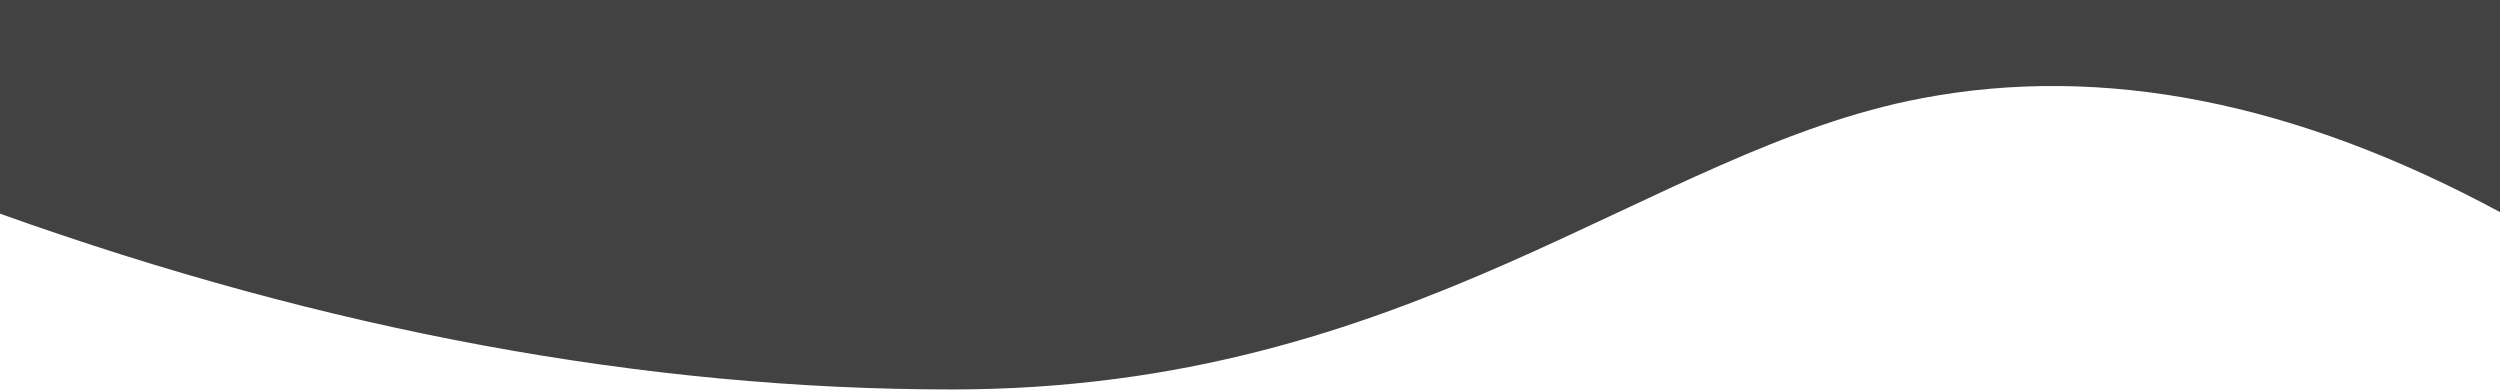 <?xml version="1.0" encoding="utf-8"?>
<!-- Generator: Adobe Illustrator 22.0.0, SVG Export Plug-In . SVG Version: 6.00 Build 0)  -->
<svg version="1.1" id="Layer_1" xmlns="http://www.w3.org/2000/svg" xmlns:xlink="http://www.w3.org/1999/xlink" x="0px" y="0px"
	 viewBox="0 0 1280 200" style="enable-background:new 0 0 1280 200;" xml:space="preserve">
<style type="text/css">
	.st0{fill:#424242;}
</style>
<title>Combined Shape</title>
<desc>Created with Sketch.</desc>
<g id="Page-1">
	<g id="Artboard">
		<path id="Combined-Shape" class="st0" d="M1280,108.6c-104.6-56.4-203.3-75.9-296-58.3C844.5,76.6,723.4,199.4,487.3,199.4
			c-157.1,0-319.5-30-487.3-90V0h1280V108.6z M1280,294H0H1280z"/>
	</g>
</g>
</svg>
